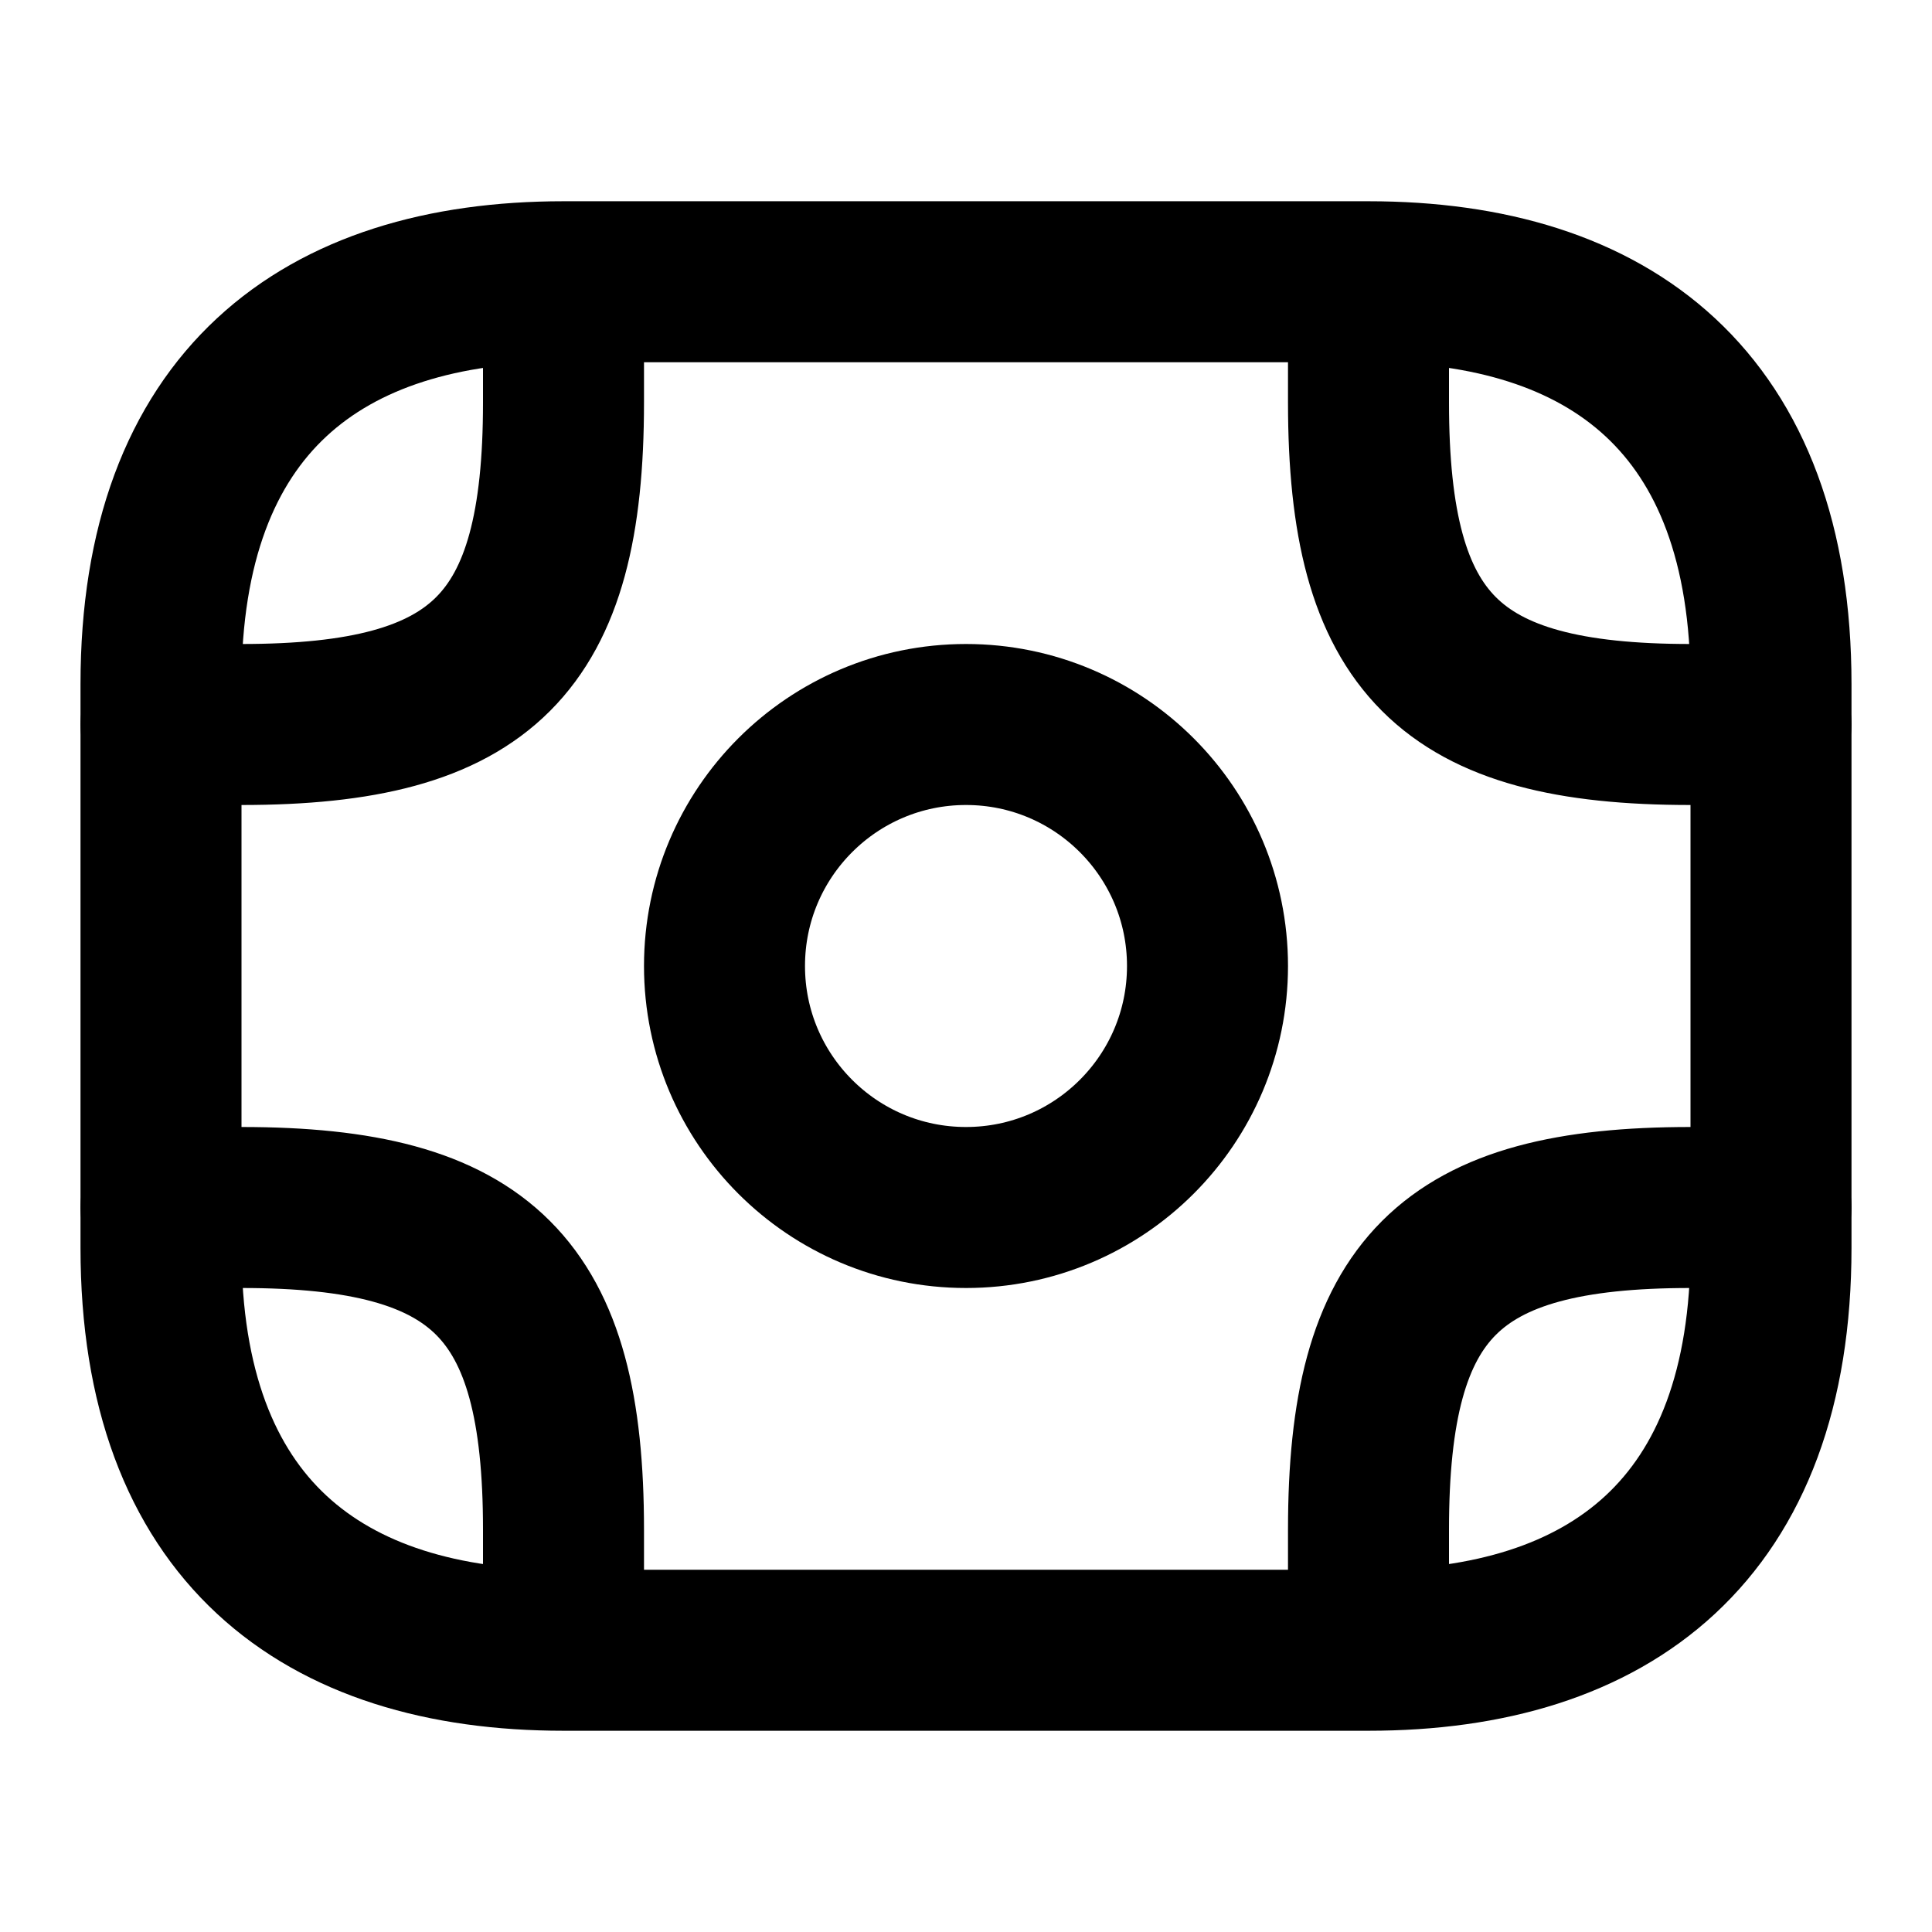 <svg xmlns="http://www.w3.org/2000/svg" width="24" height="24" viewBox="0 0 24 24" fill="none" stroke="currentColor" stroke-width="2" stroke-linecap="round" stroke-linejoin="round" >
  <path d="M17 20.5H7C4 20.5 2 19 2 15.5V8.5C2 5 4 3.5 7 3.5H17C20 3.5 22 5 22 8.5V15.5C22 19 20 20.5 17 20.5Z" stroke-miterlimit="10"/>
  <path d="M12 15C13.657 15 15 13.657 15 12C15 10.343 13.657 9 12 9C10.343 9 9 10.343 9 12C9 13.657 10.343 15 12 15Z" stroke-miterlimit="10"/>
  <path d="M2 9H3C6 9 7 8 7 5V4" stroke-miterlimit="10"/>
  <path d="M22 9H21C18 9 17 8 17 5V4" stroke-miterlimit="10"/>
  <path d="M2 15H3C6 15 7 16 7 19V20" stroke-miterlimit="10"/>
  <path d="M22 15H21C18 15 17 16 17 19V20" stroke-miterlimit="10"/>
  </svg>